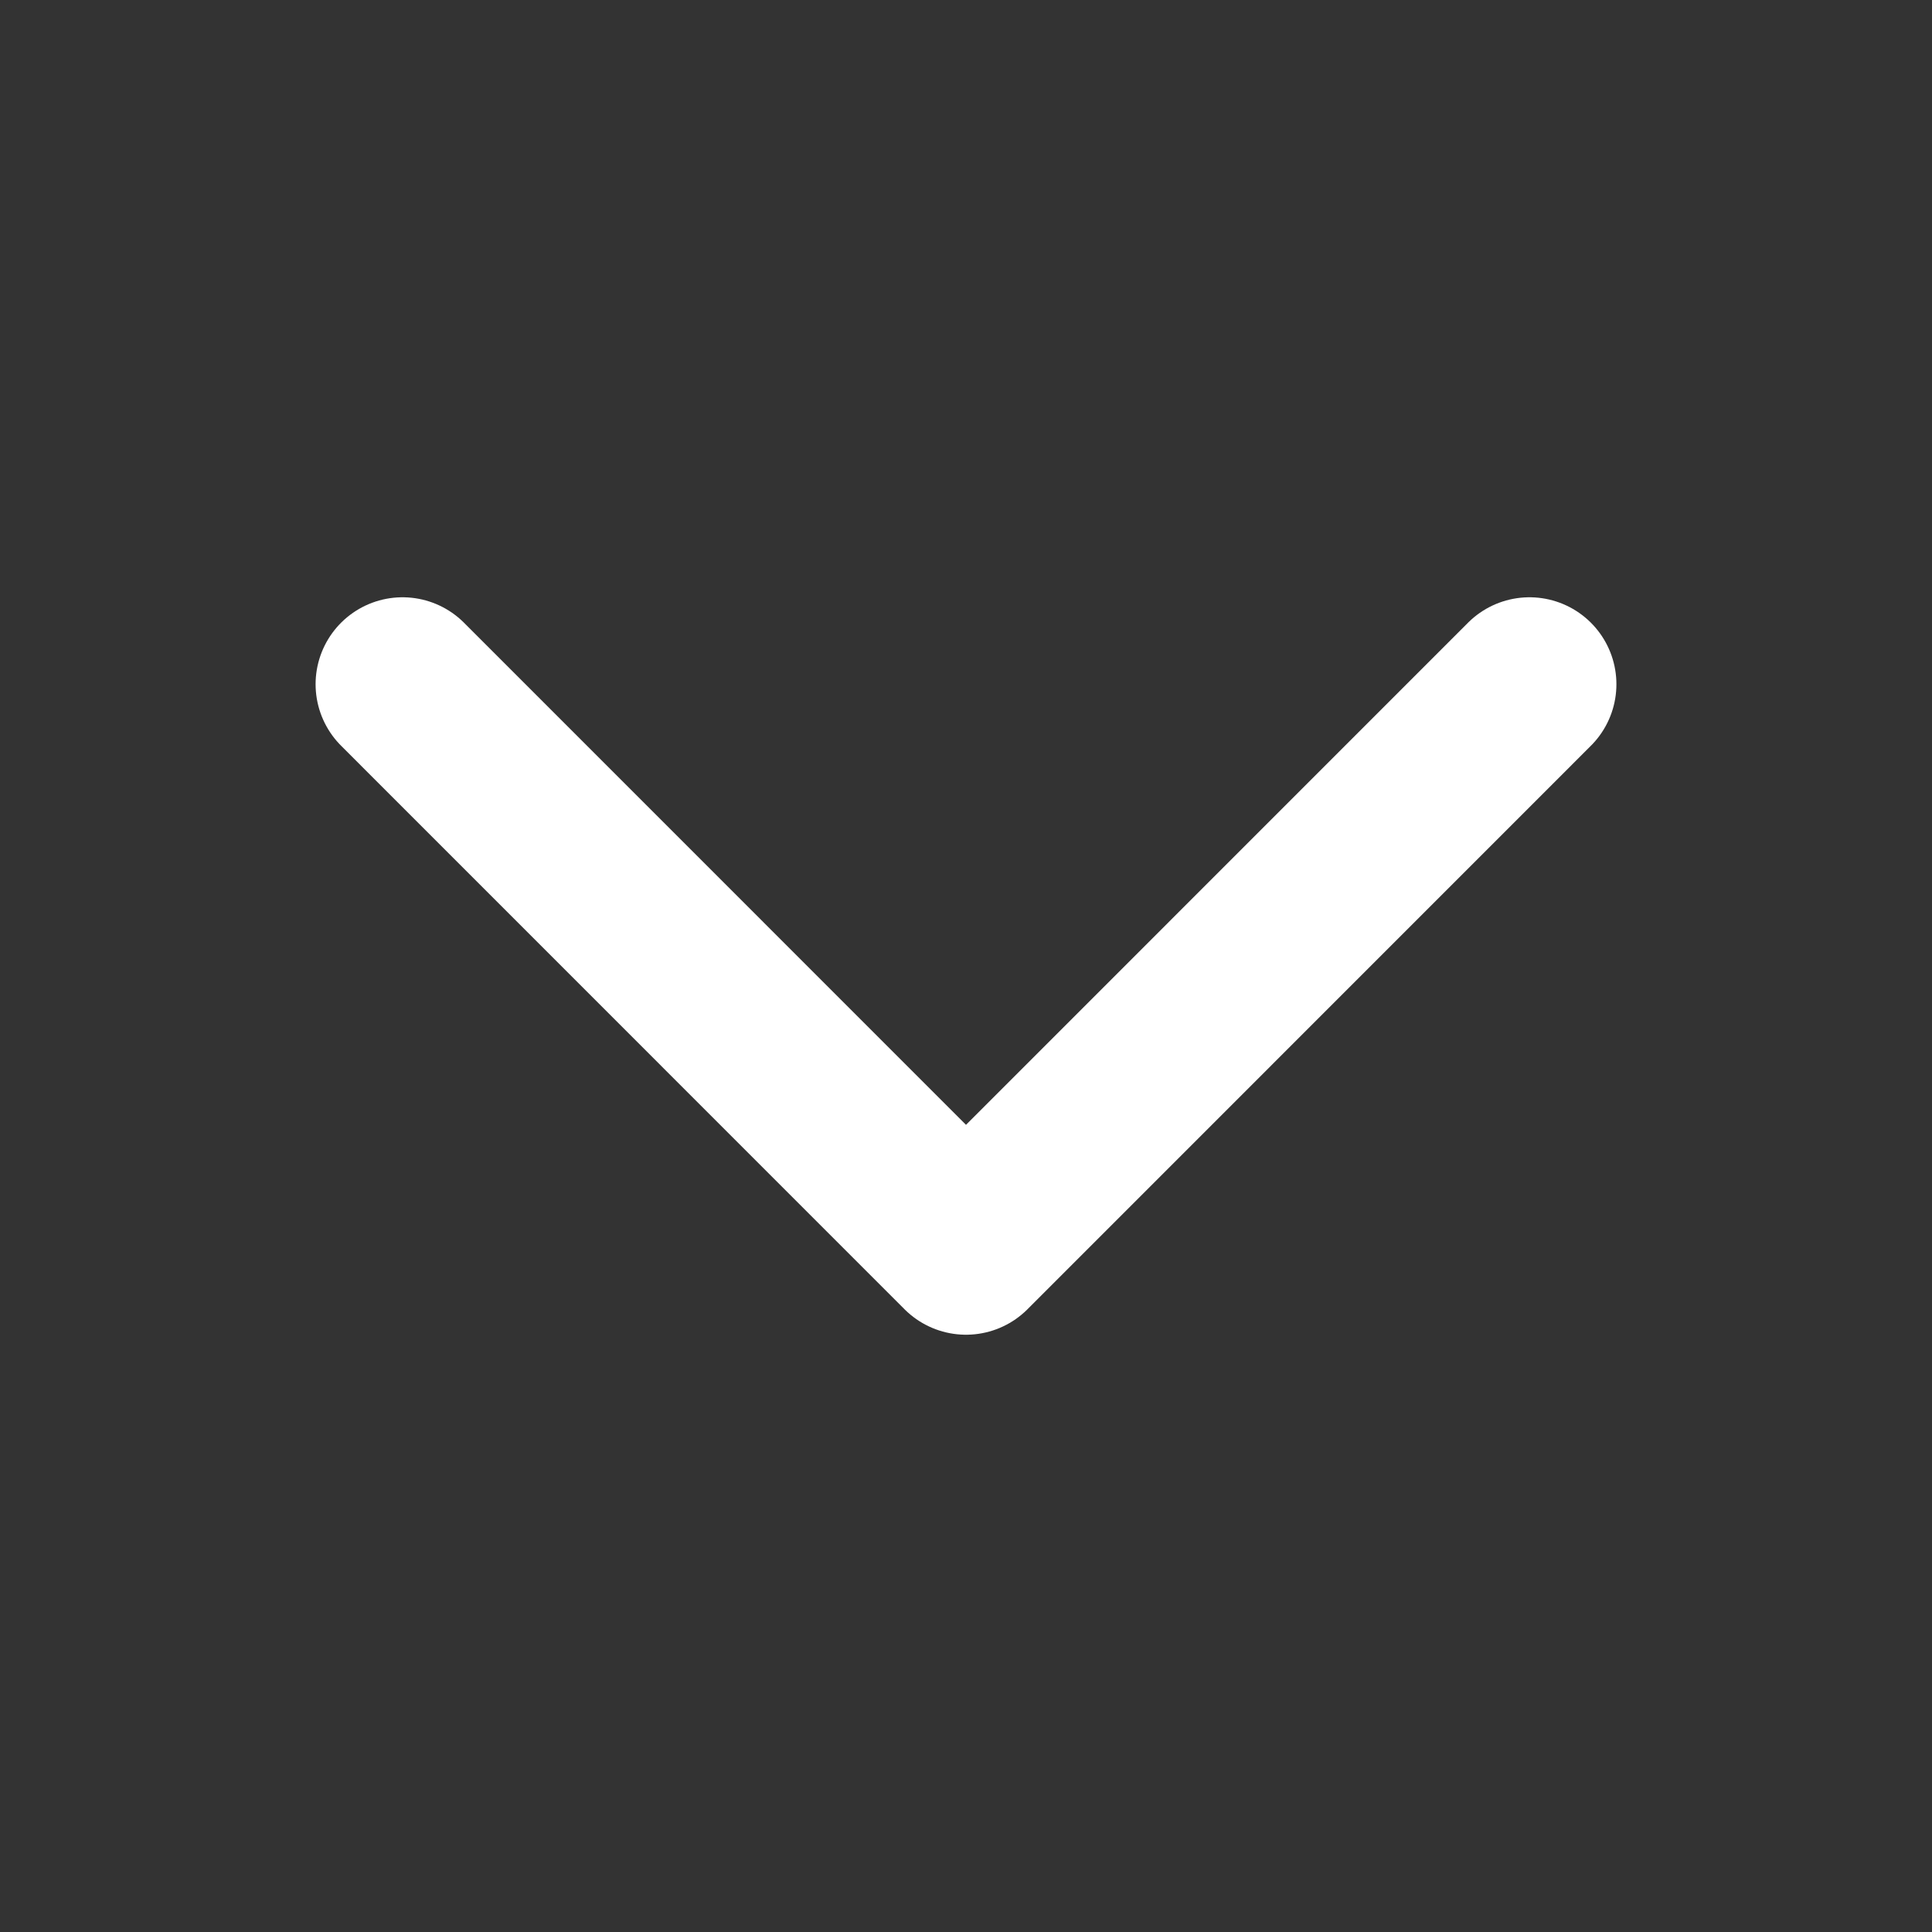 <svg width="20" height="20" viewBox="0 0 20 20" fill="none" xmlns="http://www.w3.org/2000/svg">
<rect x="0" y="0" width="20" height="20" fill="#333333" stroke="none"/>
<path d="M4.167 7.083L10 12.917L15.833 7.083" stroke="white" stroke-width="1.8" stroke-linecap="round" stroke-linejoin="round"/>
</svg>
